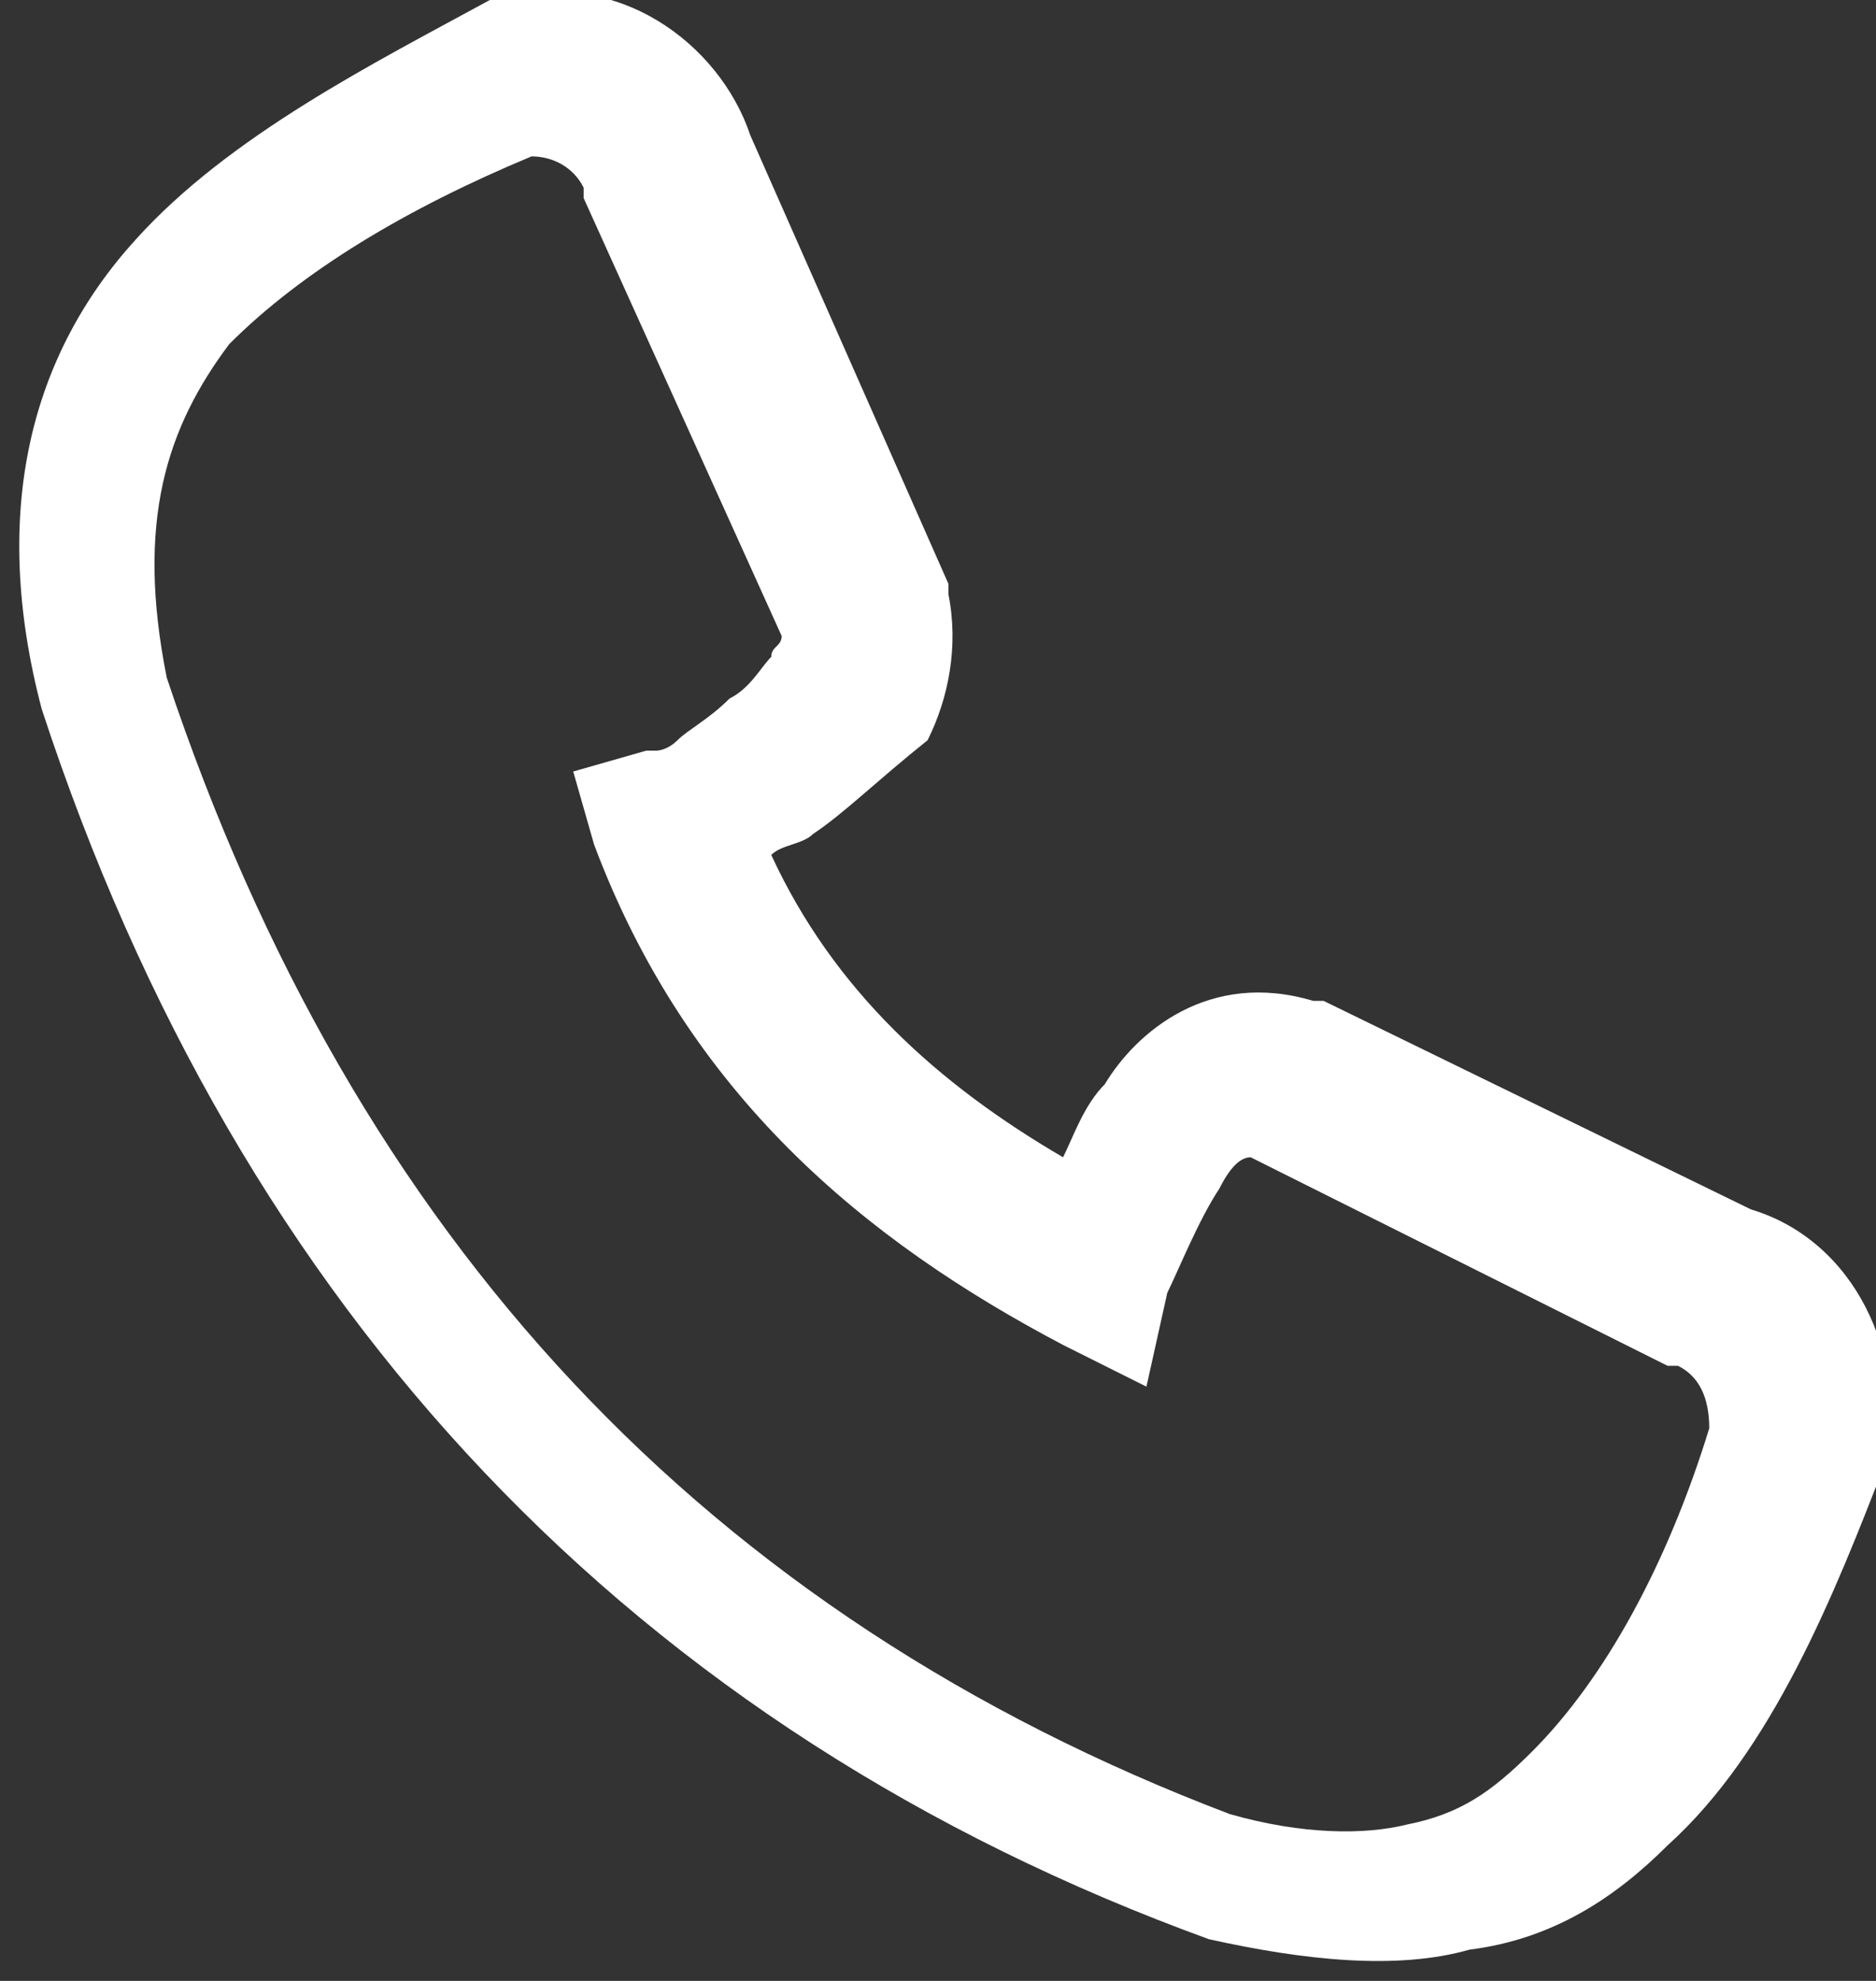 <?xml version="1.0" encoding="utf-8"?>
<!-- Generator: Adobe Illustrator 24.1.2, SVG Export Plug-In . SVG Version: 6.00 Build 0)  -->
<svg version="1.1" id="Слой_1" xmlns="http://www.w3.org/2000/svg" xmlns:xlink="http://www.w3.org/1999/xlink" x="0px" y="0px"
	 viewBox="0 0 18 19" style="enable-background:new 0 0 18 19;" xml:space="preserve">
<rect x="0" y="0" width="18" height="19" fill="#333333" stroke="none"/>
<style type="text/css">
	.st0{fill-rule:evenodd;clip-rule:evenodd;fill:#FFFFFF;}
</style>
<path class="st0" d="M5.1,1.5C3.9,2,2.9,2.6,2.2,3.3C1.6,4.1,1.3,5,1.6,6.5c1.8,5.4,5.2,9,10.2,10.9c0.7,0.2,1.3,0.2,1.7,0.1
	c0.5-0.1,0.8-0.3,1.2-0.7c0.7-0.7,1.3-1.8,1.7-3.1c0-0.3-0.1-0.5-0.3-0.6l-0.1,0l-4-2c0,0,0,0,0,0c-0.1,0-0.2,0.1-0.3,0.3
	c-0.2,0.3-0.4,0.8-0.5,1l-0.2,0.9l-0.8-0.4c-1.9-1-3.6-2.4-4.5-4.8L5.5,7.4l0.7-0.2l0,0l0,0c0,0,0,0,0.1,0c0,0,0.1,0,0.2-0.1
	C6.6,7,6.8,6.9,7,6.7c0.2-0.1,0.3-0.3,0.4-0.4c0-0.1,0.1-0.1,0.1-0.2L5.6,1.9l0-0.1C5.5,1.6,5.3,1.5,5.1,1.5z M7.4,8.2
	C8,9.5,9,10.4,10.2,11.1c0.1-0.2,0.2-0.5,0.4-0.7c0.3-0.5,1-1.1,2-0.8l0.1,0l4.1,2c1,0.3,1.5,1.4,1.3,2.4l0,0l0,0
	c-0.5,1.3-1.1,2.8-2.1,3.7c-0.5,0.5-1.1,0.9-1.9,1c-0.7,0.2-1.6,0.1-2.5-0.1l0,0l0,0c-5.5-2-9.3-6-11.2-11.8l0,0l0,0
	c-0.5-1.9-0.1-3.4,0.9-4.5c0.9-1,2.3-1.7,3.4-2.3l0.1,0l0.1,0c1-0.3,2,0.4,2.3,1.3l1.9,4.3l0,0.1c0.1,0.5,0,1-0.2,1.4
	C8.4,7.5,8.1,7.8,7.8,8C7.7,8.1,7.5,8.1,7.4,8.2z"/>
</svg>
